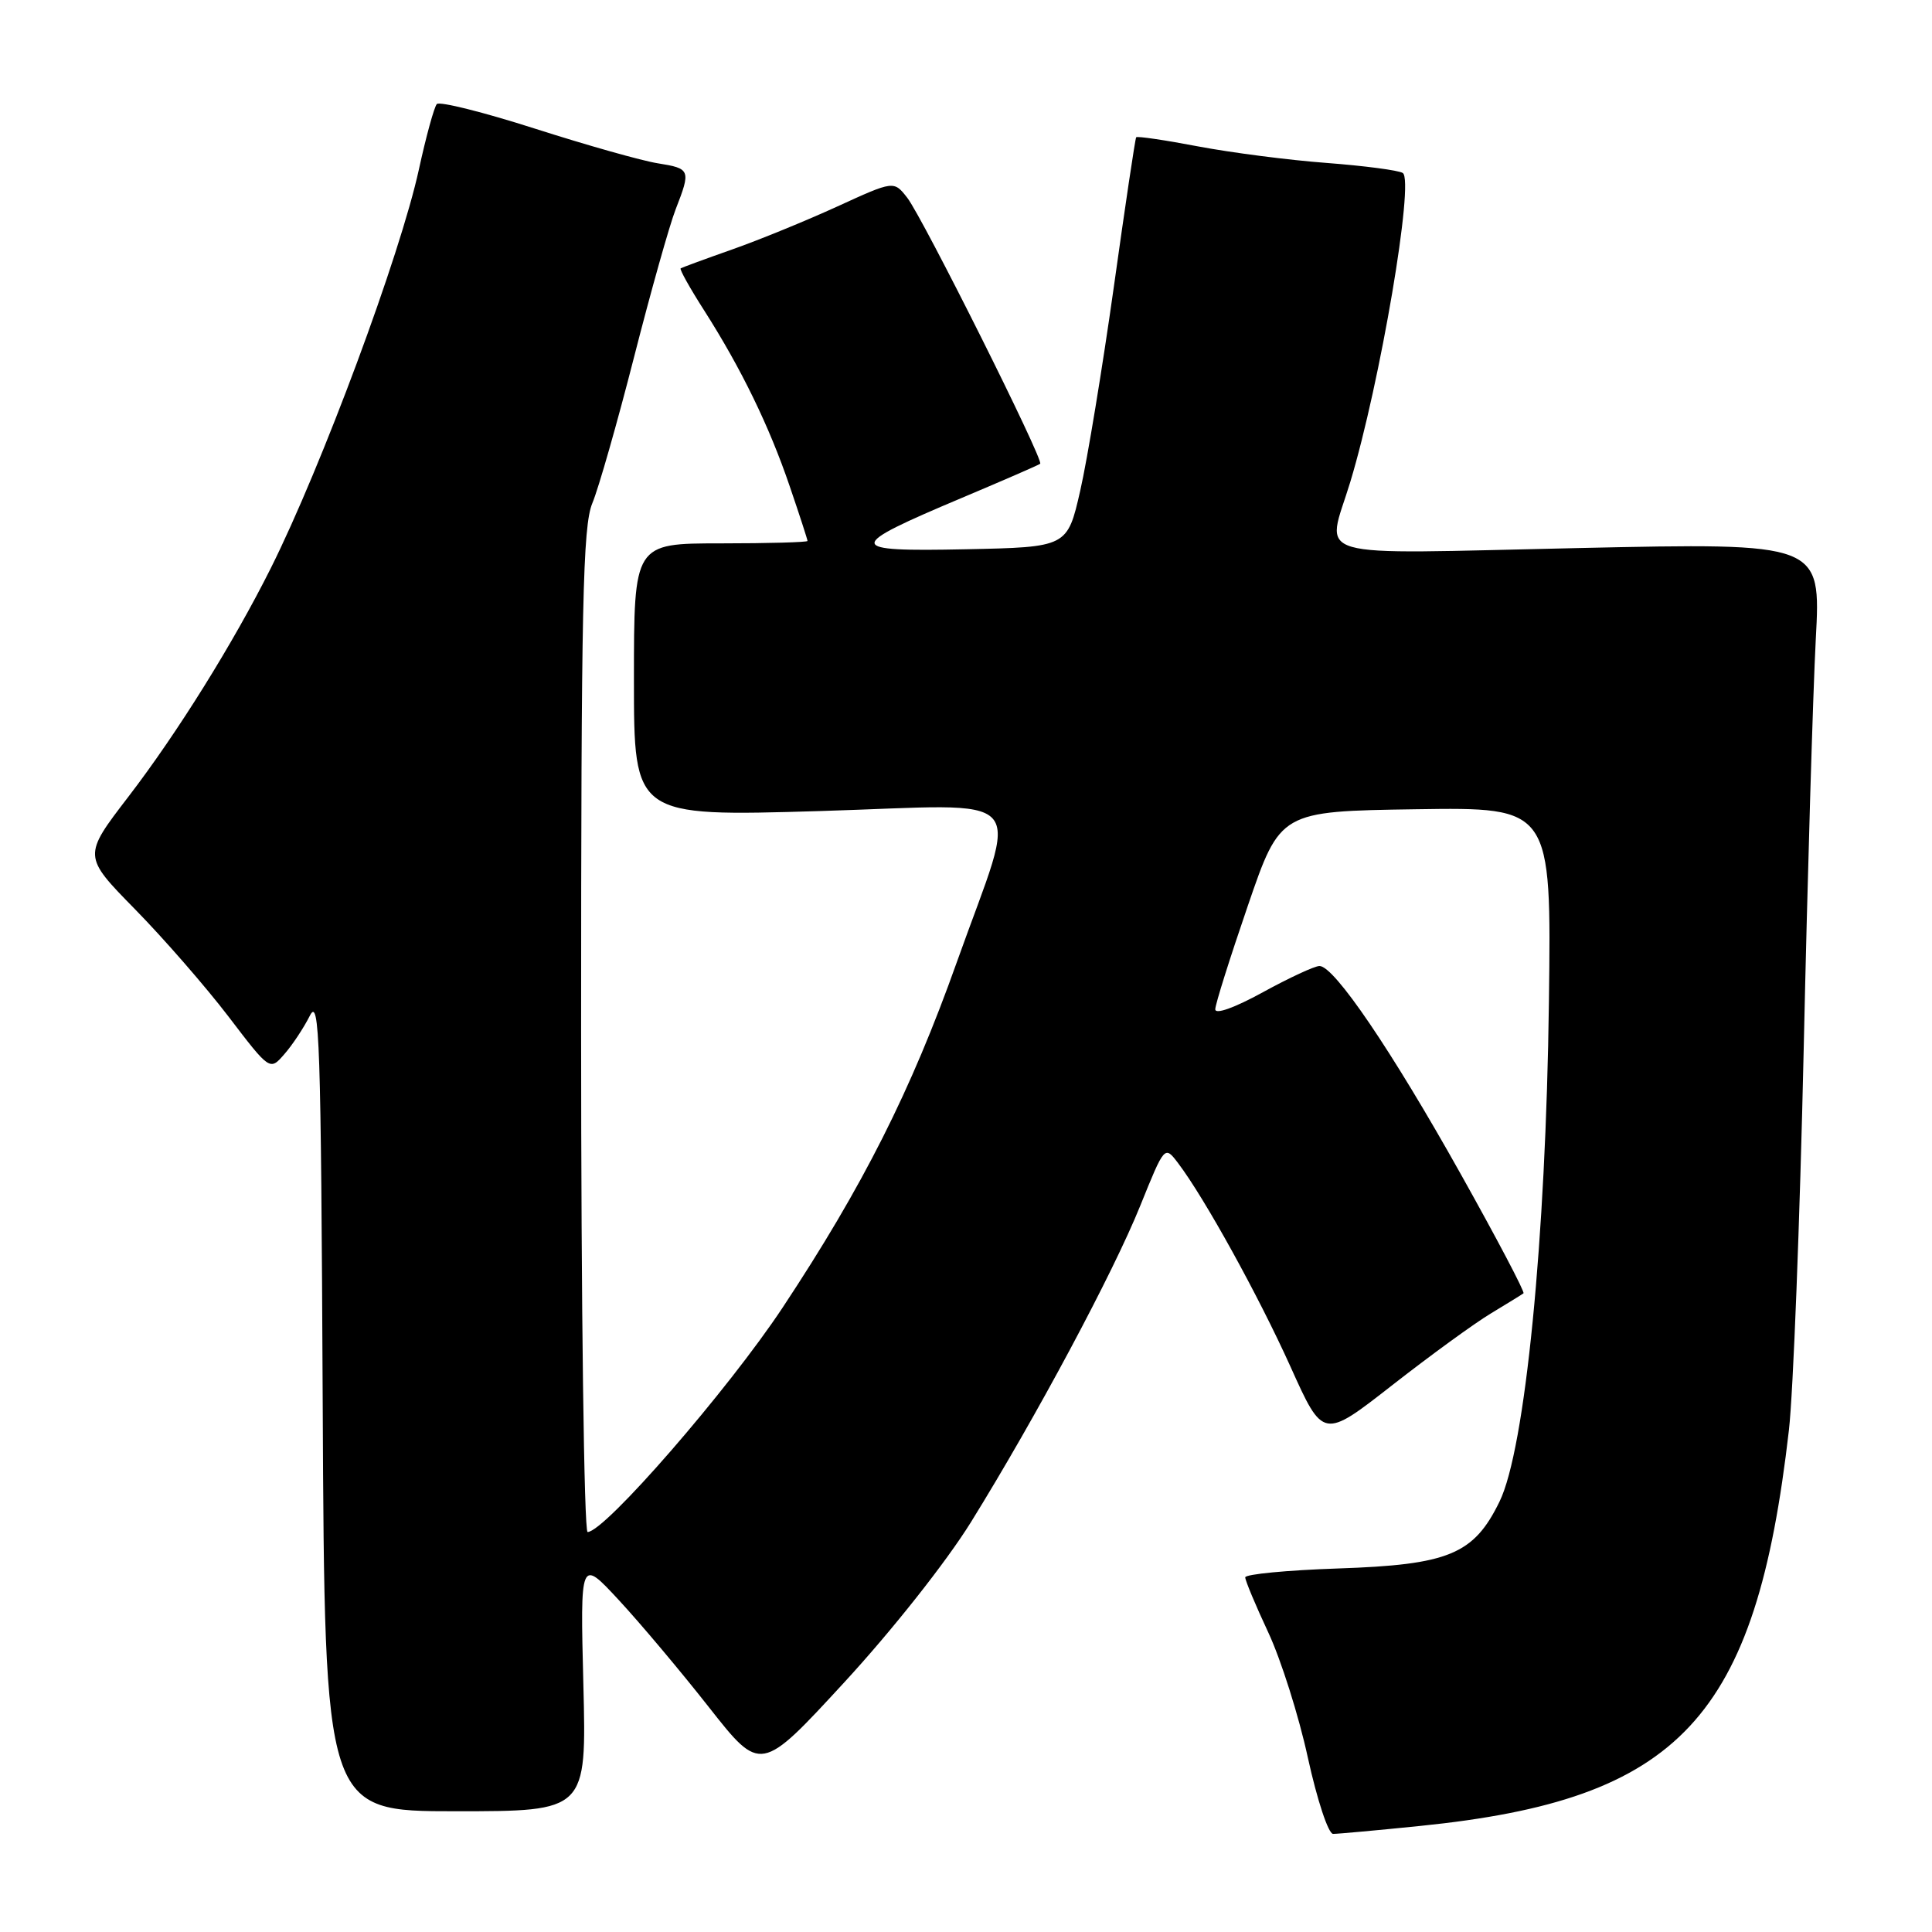 <?xml version="1.0" encoding="UTF-8" standalone="no"?>
<!DOCTYPE svg PUBLIC "-//W3C//DTD SVG 1.1//EN" "http://www.w3.org/Graphics/SVG/1.1/DTD/svg11.dtd" >
<svg xmlns="http://www.w3.org/2000/svg" xmlns:xlink="http://www.w3.org/1999/xlink" version="1.1" viewBox="0 0 256 256">
 <g >
 <path fill="currentColor"
d=" M 188.14 241.95 C 222.65 238.45 232.65 227.72 237.04 189.50 C 237.61 184.55 238.49 161.82 239.00 139.00 C 239.50 116.17 240.23 91.75 240.60 84.71 C 241.29 71.92 241.29 71.92 209.14 72.62 C 172.59 73.41 175.75 74.33 178.92 63.86 C 182.88 50.77 187.44 23.89 185.87 22.92 C 185.30 22.56 180.76 21.97 175.78 21.59 C 170.81 21.22 163.15 20.23 158.76 19.40 C 154.37 18.56 150.68 18.02 150.55 18.19 C 150.42 18.36 149.09 27.27 147.59 38.00 C 146.08 48.73 144.08 60.88 143.14 65.00 C 141.43 72.50 141.43 72.50 127.97 72.78 C 111.95 73.11 111.91 72.52 127.50 65.95 C 133.00 63.63 137.65 61.61 137.83 61.45 C 138.35 61.01 122.25 28.82 120.22 26.21 C 118.44 23.93 118.44 23.93 110.97 27.35 C 106.86 29.23 100.58 31.80 97.00 33.06 C 93.42 34.32 90.36 35.45 90.19 35.56 C 90.02 35.68 91.42 38.19 93.31 41.14 C 98.22 48.84 101.94 56.49 104.64 64.43 C 105.94 68.23 107.00 71.50 107.00 71.68 C 107.00 71.85 101.83 72.00 95.50 72.00 C 84.00 72.00 84.00 72.00 84.00 90.10 C 84.00 108.20 84.00 108.20 108.61 107.47 C 137.20 106.61 135.06 104.26 126.78 127.50 C 120.70 144.58 114.34 157.18 103.73 173.22 C 96.50 184.15 80.12 203.00 77.86 203.00 C 77.39 203.00 77.00 173.13 77.00 136.62 C 77.00 80.03 77.22 69.72 78.49 66.67 C 79.31 64.71 81.80 55.99 84.02 47.30 C 86.24 38.61 88.72 29.80 89.53 27.73 C 91.56 22.52 91.49 22.33 87.17 21.64 C 85.06 21.31 77.75 19.24 70.93 17.06 C 64.10 14.87 58.23 13.40 57.88 13.79 C 57.53 14.18 56.46 18.07 55.51 22.43 C 53.04 33.78 42.63 61.80 35.87 75.31 C 30.91 85.22 23.53 97.07 17.02 105.56 C 10.98 113.43 10.98 113.43 17.88 120.47 C 21.67 124.33 27.25 130.74 30.27 134.69 C 35.76 141.89 35.76 141.89 37.67 139.69 C 38.73 138.49 40.25 136.19 41.05 134.60 C 42.34 132.02 42.53 137.69 42.76 185.85 C 43.02 240.00 43.02 240.00 60.37 240.00 C 77.72 240.00 77.72 240.00 77.30 223.25 C 76.88 206.50 76.88 206.50 81.98 212.00 C 84.79 215.03 90.17 221.42 93.94 226.22 C 100.80 234.94 100.80 234.94 111.87 222.92 C 118.20 216.05 125.38 206.97 128.65 201.70 C 137.26 187.81 147.50 168.68 151.10 159.74 C 154.32 151.77 154.32 151.77 156.11 154.13 C 159.63 158.78 166.74 171.66 171.00 181.10 C 175.32 190.70 175.32 190.70 184.47 183.55 C 189.50 179.62 195.39 175.33 197.56 174.03 C 199.72 172.72 201.67 171.53 201.87 171.37 C 202.08 171.22 198.33 164.09 193.54 155.54 C 184.36 139.14 176.79 128.00 174.84 128.00 C 174.19 128.00 170.82 129.57 167.33 131.48 C 163.58 133.54 161.01 134.46 161.03 133.73 C 161.04 133.05 162.99 126.88 165.35 120.00 C 169.64 107.50 169.64 107.50 187.61 107.23 C 205.57 106.96 205.57 106.96 205.24 132.73 C 204.84 164.22 202.09 192.04 198.69 198.98 C 195.28 205.97 191.95 207.34 177.30 207.83 C 170.53 208.06 165.00 208.59 165.00 209.01 C 165.00 209.43 166.37 212.71 168.05 216.30 C 169.73 219.89 172.10 227.37 173.30 232.91 C 174.53 238.52 176.01 242.99 176.64 243.00 C 177.27 243.00 182.45 242.53 188.14 241.95 Z "/>
</g>
</svg>